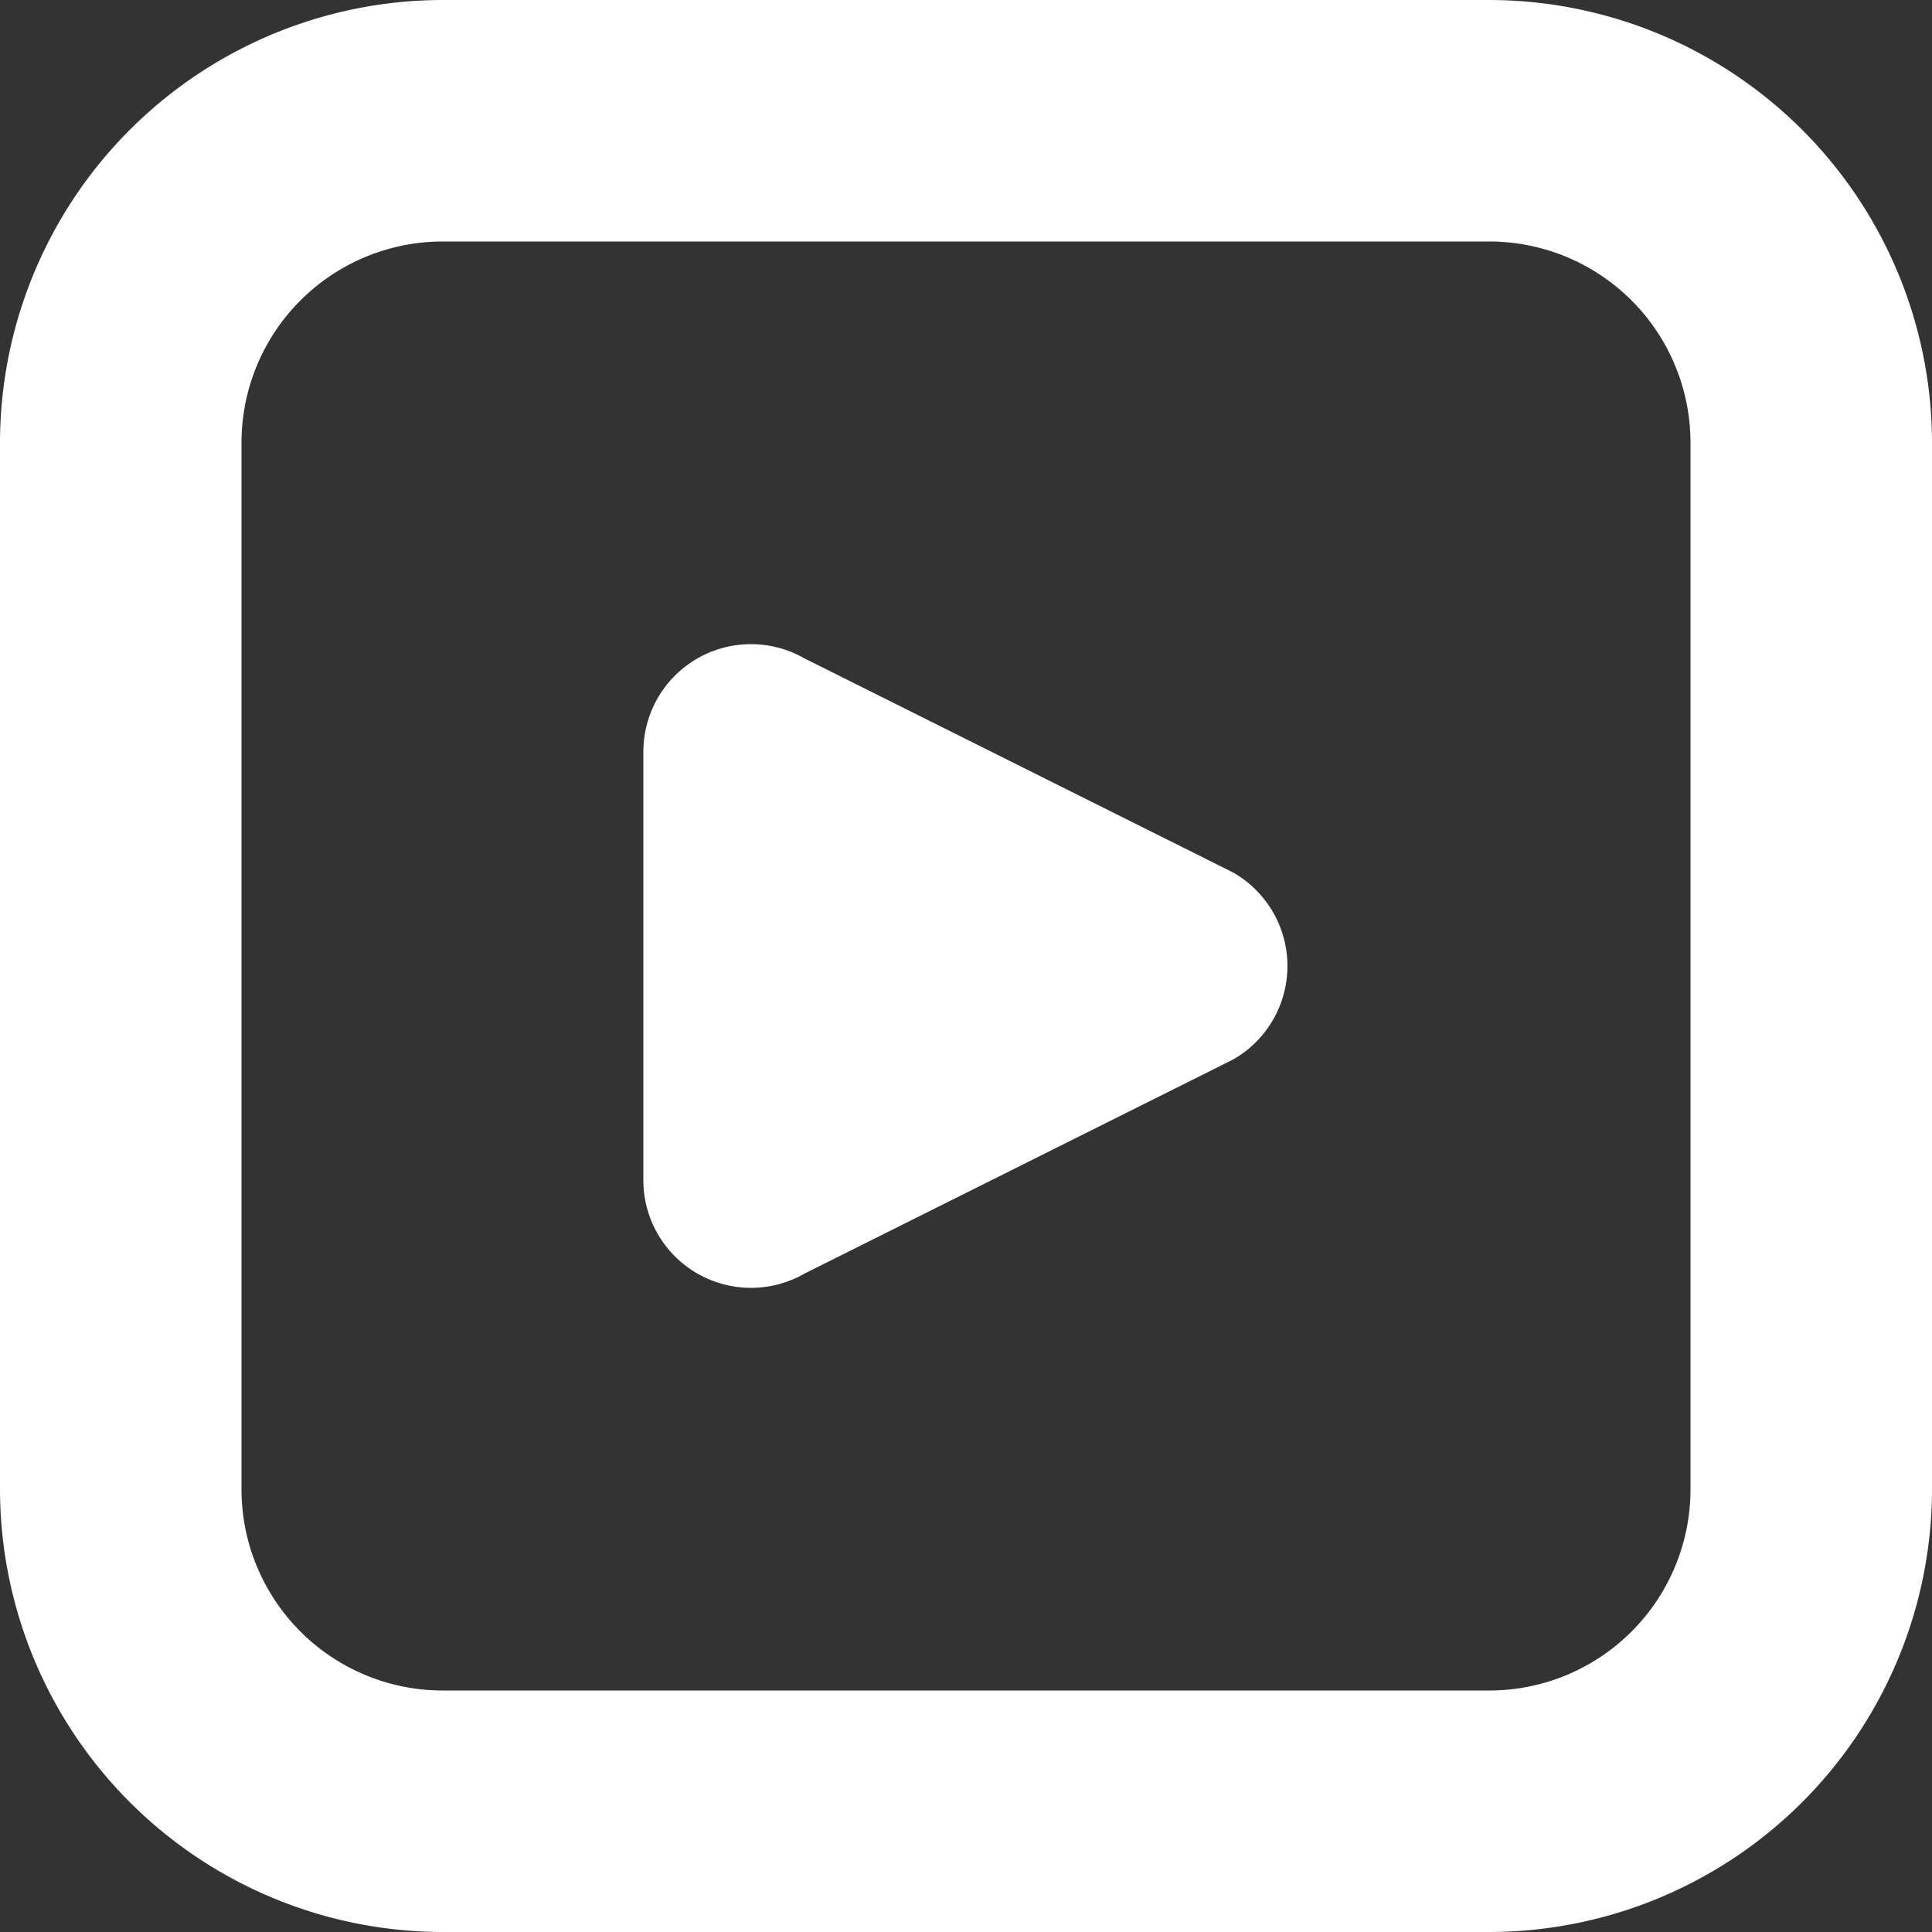 <svg id="Layer_1" height="512" viewBox="0 0 24 24" width="512" xmlns="http://www.w3.org/2000/svg" data-name="Layer 1"><rect x="0" y="0" width="24" height="24" fill="#333333" stroke="none"/><path d="m18.5 24h-13a5.506 5.506 0 0 1 -5.5-5.5v-13a5.506 5.506 0 0 1 5.5-5.5h13a5.506 5.506 0 0 1 5.5 5.5v13a5.506 5.506 0 0 1 -5.5 5.5zm-13-21a2.5 2.5 0 0 0 -2.5 2.5v13a2.5 2.5 0 0 0 2.5 2.5h13a2.5 2.5 0 0 0 2.5-2.5v-13a2.5 2.5 0 0 0 -2.5-2.5zm2.492 6.339v5.322a1.337 1.337 0 0 0 2 1.161l5.327-2.661a1.337 1.337 0 0 0 0-2.322l-5.327-2.661a1.337 1.337 0 0 0 -2 1.161z" fill="#ffffff"/></svg>
